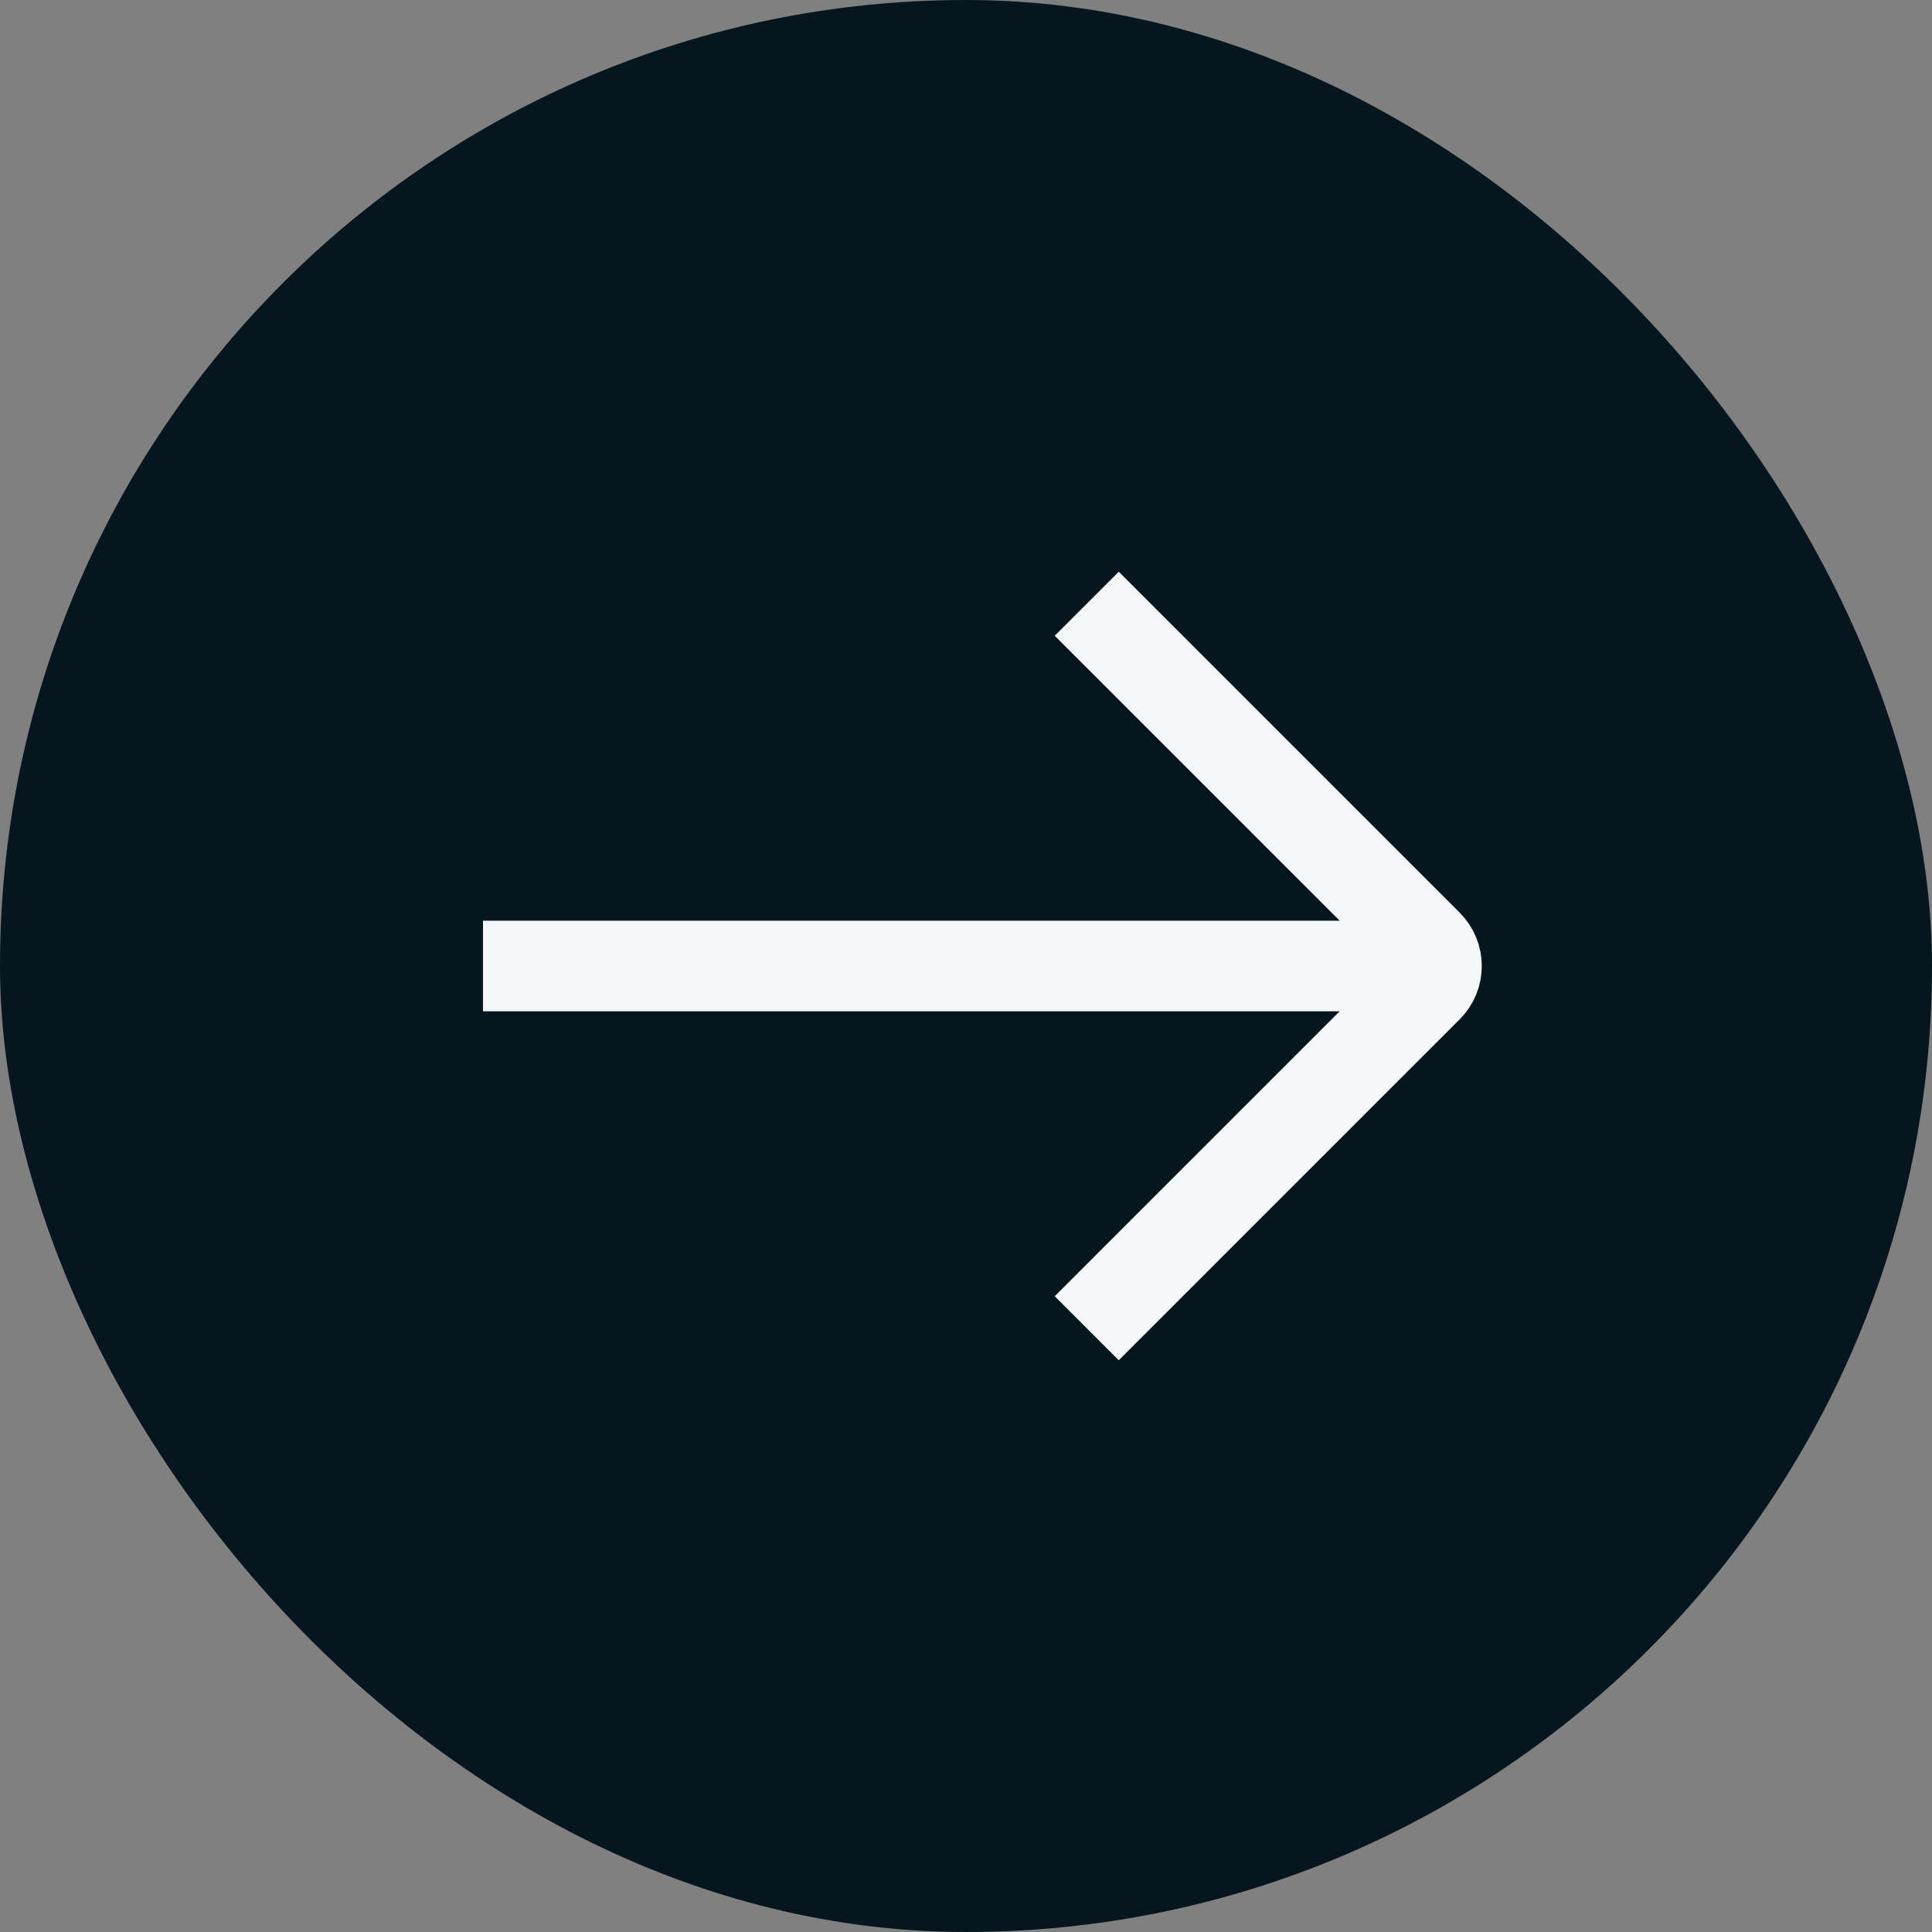 <svg width="32" height="32" viewBox="0 0 32 32" fill="none" xmlns="http://www.w3.org/2000/svg">
<rect x="0" y="0" width="32" height="32" fill="#808080" stroke="none"/>
<rect x="32" y="32" width="32" height="32" rx="16" transform="rotate(180 32 32)" fill="#06161E"/>
<path d="M23 16C18.588 16 9.412 16 8 16" stroke="#F5F6F7" stroke-width="1.5"/>
<path d="M18 10L23.646 15.646C23.842 15.842 23.842 16.158 23.646 16.354L18 22" stroke="#F5F6F7" stroke-width="1.5"/>
</svg>
